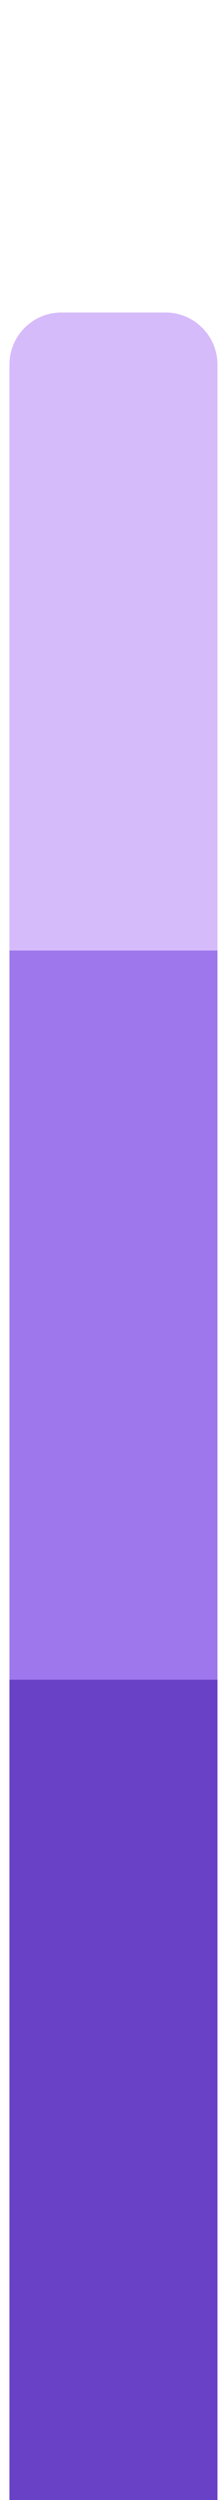 <svg width="17" height="192" viewBox="0 0 17 192" fill="none" xmlns="http://www.w3.org/2000/svg">
<g clip-path="url(#clip0_1_6700)">
<path d="M0.727 24H16.727V192H0.727V24Z" fill="#D6BBFB"/>
<path d="M0.727 73H16.727V192H0.727V73Z" fill="#9E77ED"/>
<path d="M0.727 129H16.727V192H0.727V129Z" fill="#6941C6"/>
</g>
<defs>
<clipPath id="clip0_1_6700">
<path d="M0.727 28C0.727 25.791 2.518 24 4.727 24H12.727C14.936 24 16.727 25.791 16.727 28V192H0.727V28Z" fill="white"/>
</clipPath>
</defs>
</svg>
